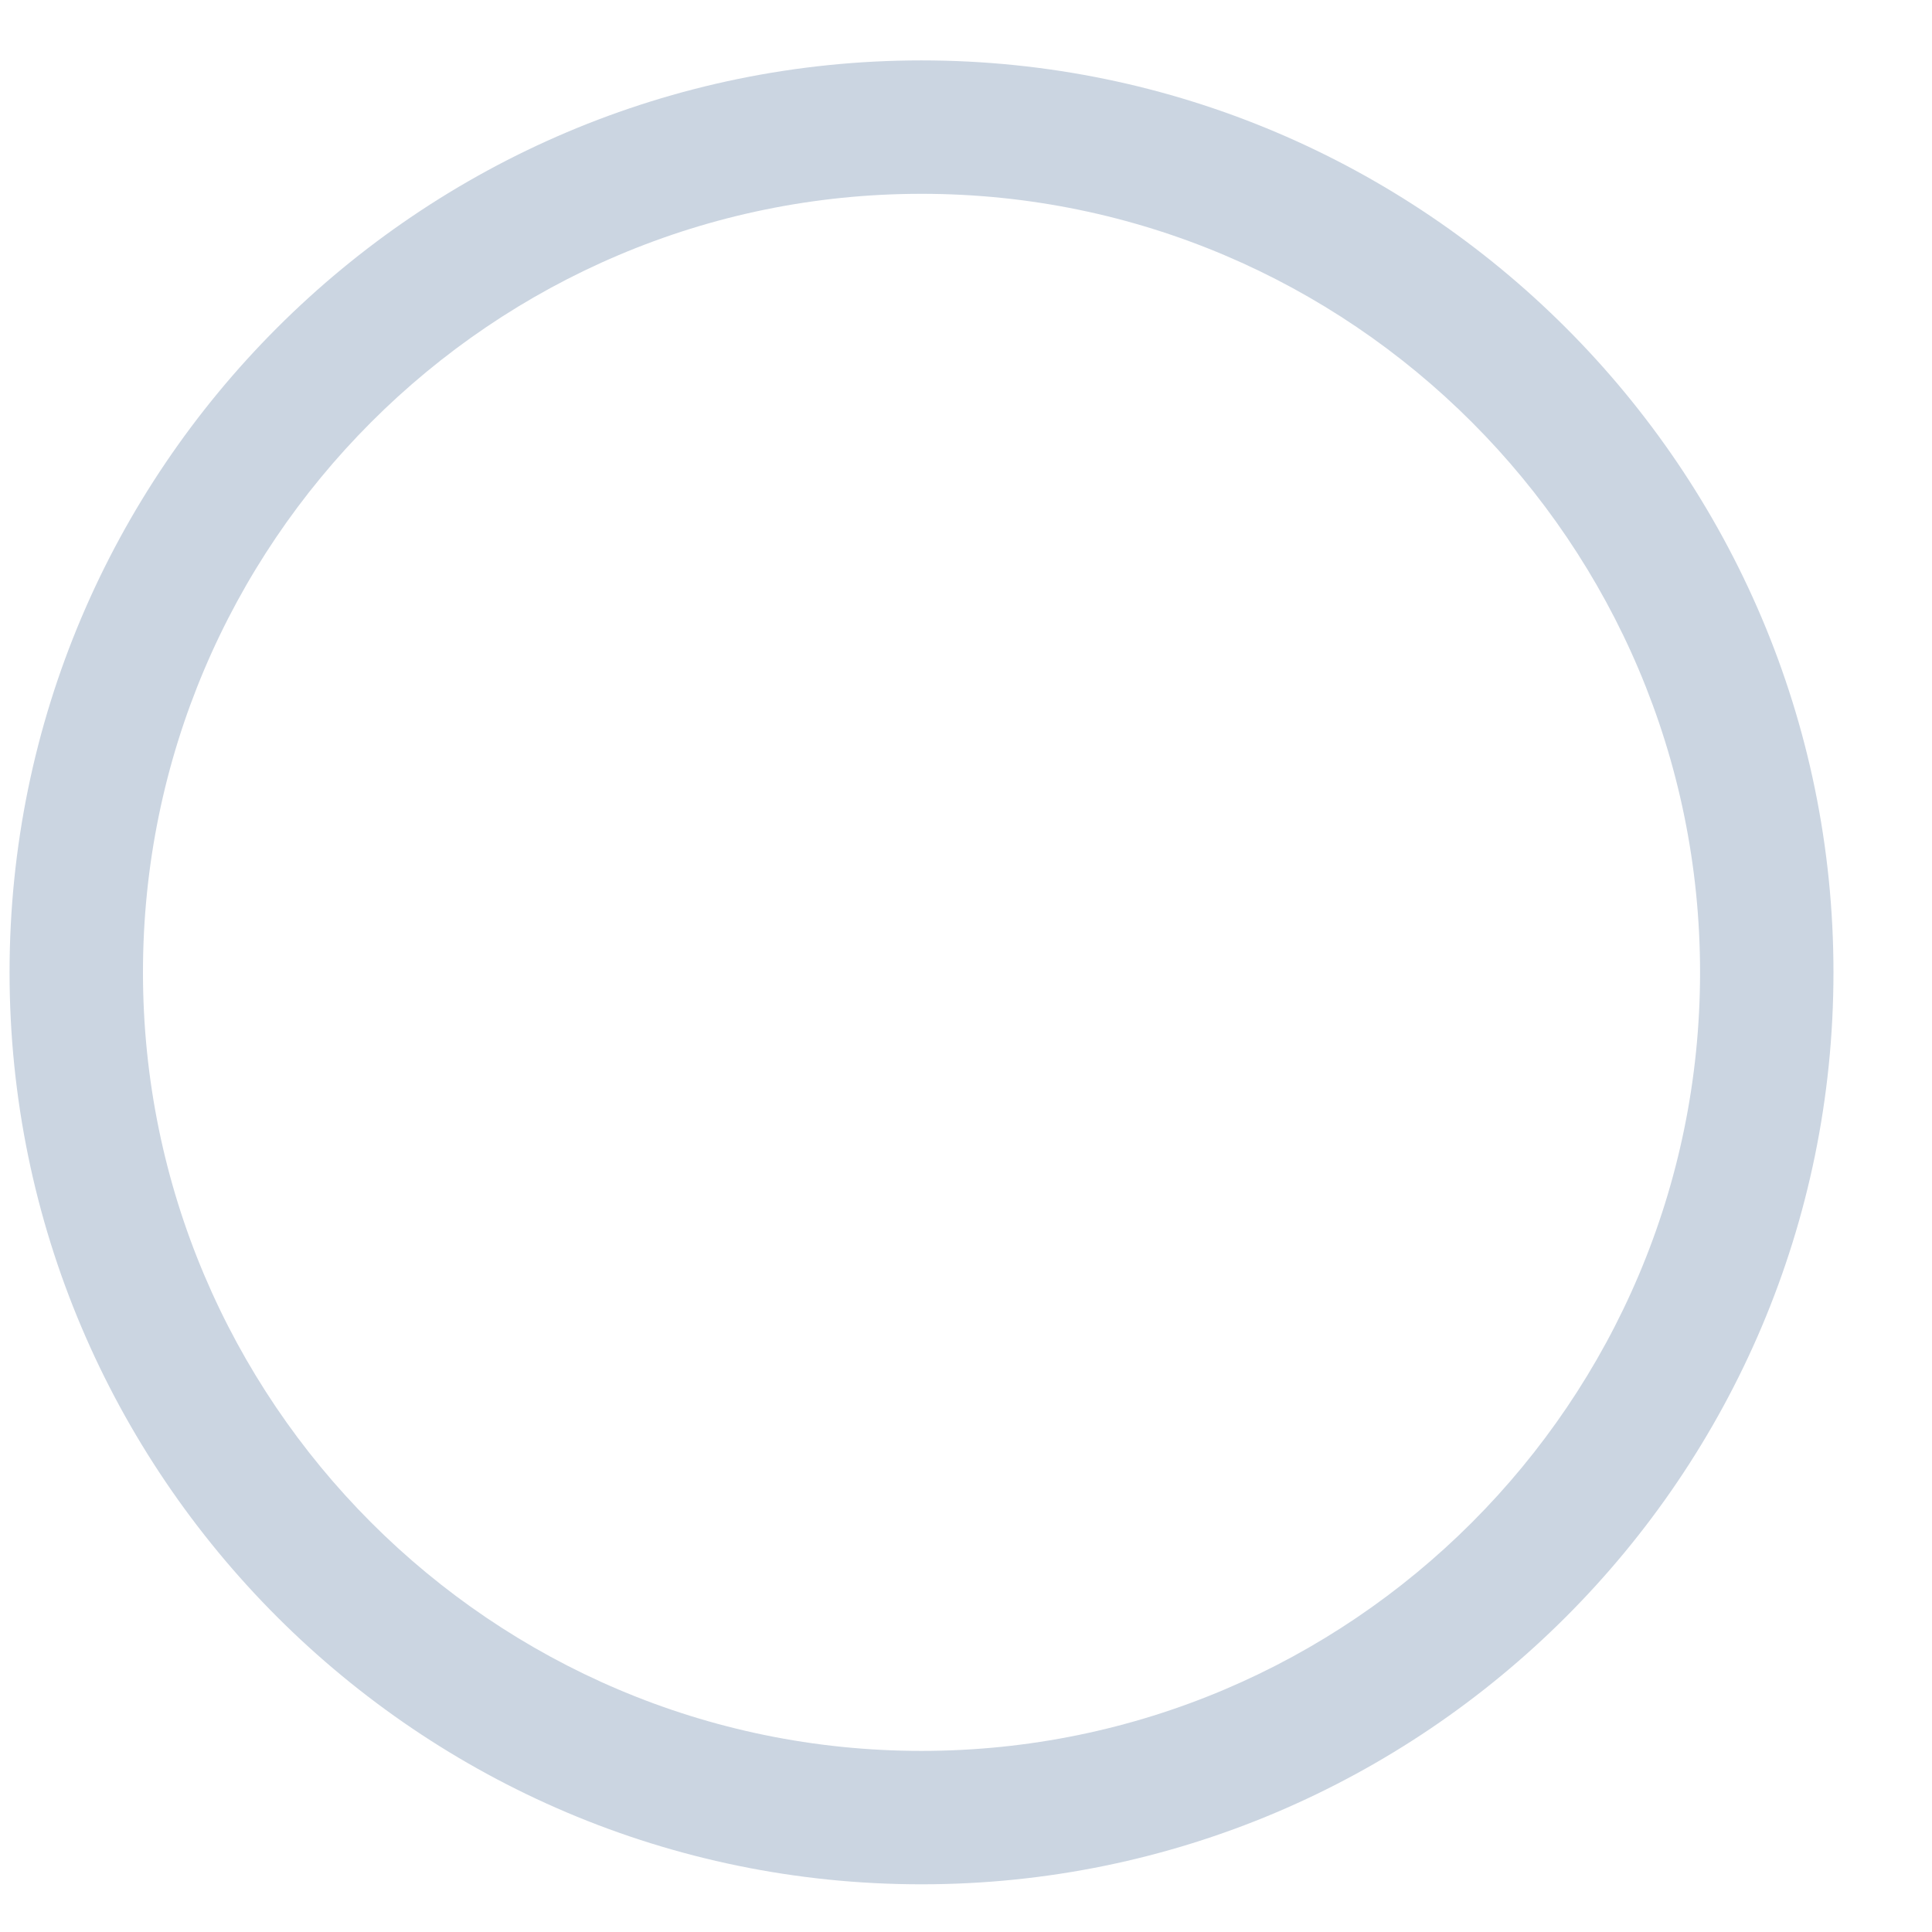 <?xml version="1.0" encoding="UTF-8" standalone="no"?><svg width='19' height='19' viewBox='0 0 19 19' fill='none' xmlns='http://www.w3.org/2000/svg'>
<path d='M9.062 18.531C4.119 18.531 0.094 14.506 0.094 9.562C0.094 4.619 4.119 0.594 9.062 0.594C14.006 0.594 18.031 4.619 18.031 9.562C18.031 14.506 14.006 18.531 9.062 18.531ZM9.062 1.906C4.836 1.906 1.406 5.345 1.406 9.562C1.406 13.78 4.836 17.219 9.062 17.219C13.289 17.219 16.719 13.78 16.719 9.562C16.719 5.345 13.289 1.906 9.062 1.906Z' fill='#CBD5E1'/>
</svg>
